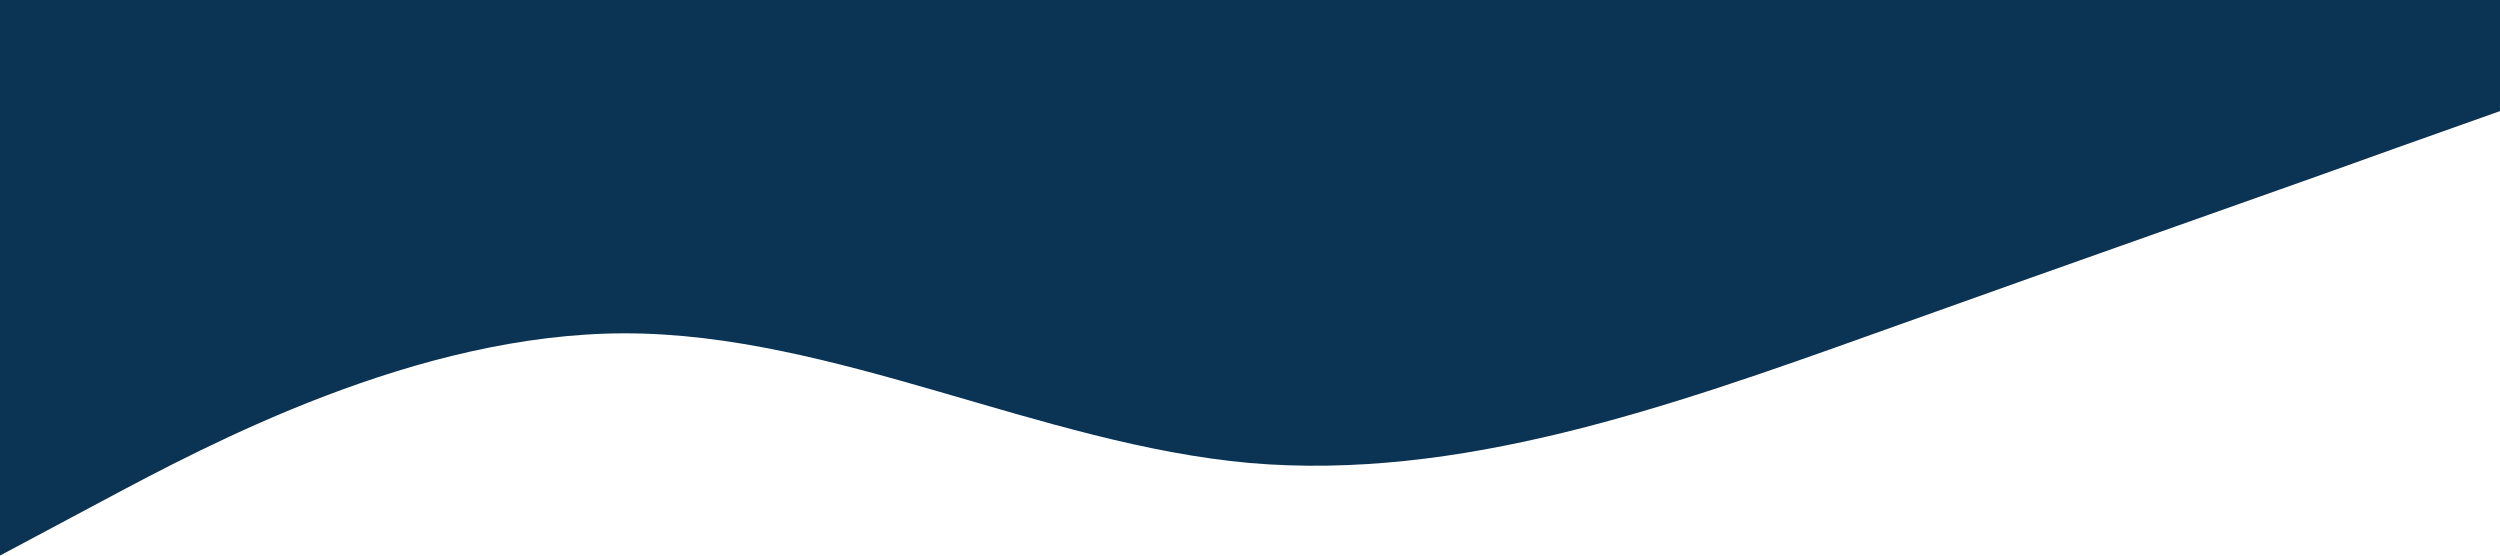<?xml version="1.0" standalone="no"?><svg xmlns="http://www.w3.org/2000/svg" viewBox="0 0 1440 320"><path fill="#0B3354" fill-opacity="1" d="M0,320L60,288C120,256,240,192,360,192C480,192,600,256,720,266.7C840,277,960,235,1080,192C1200,149,1320,107,1380,85.3L1440,64L1440,0L1380,0C1320,0,1200,0,1080,0C960,0,840,0,720,0C600,0,480,0,360,0C240,0,120,0,60,0L0,0Z"></path></svg>